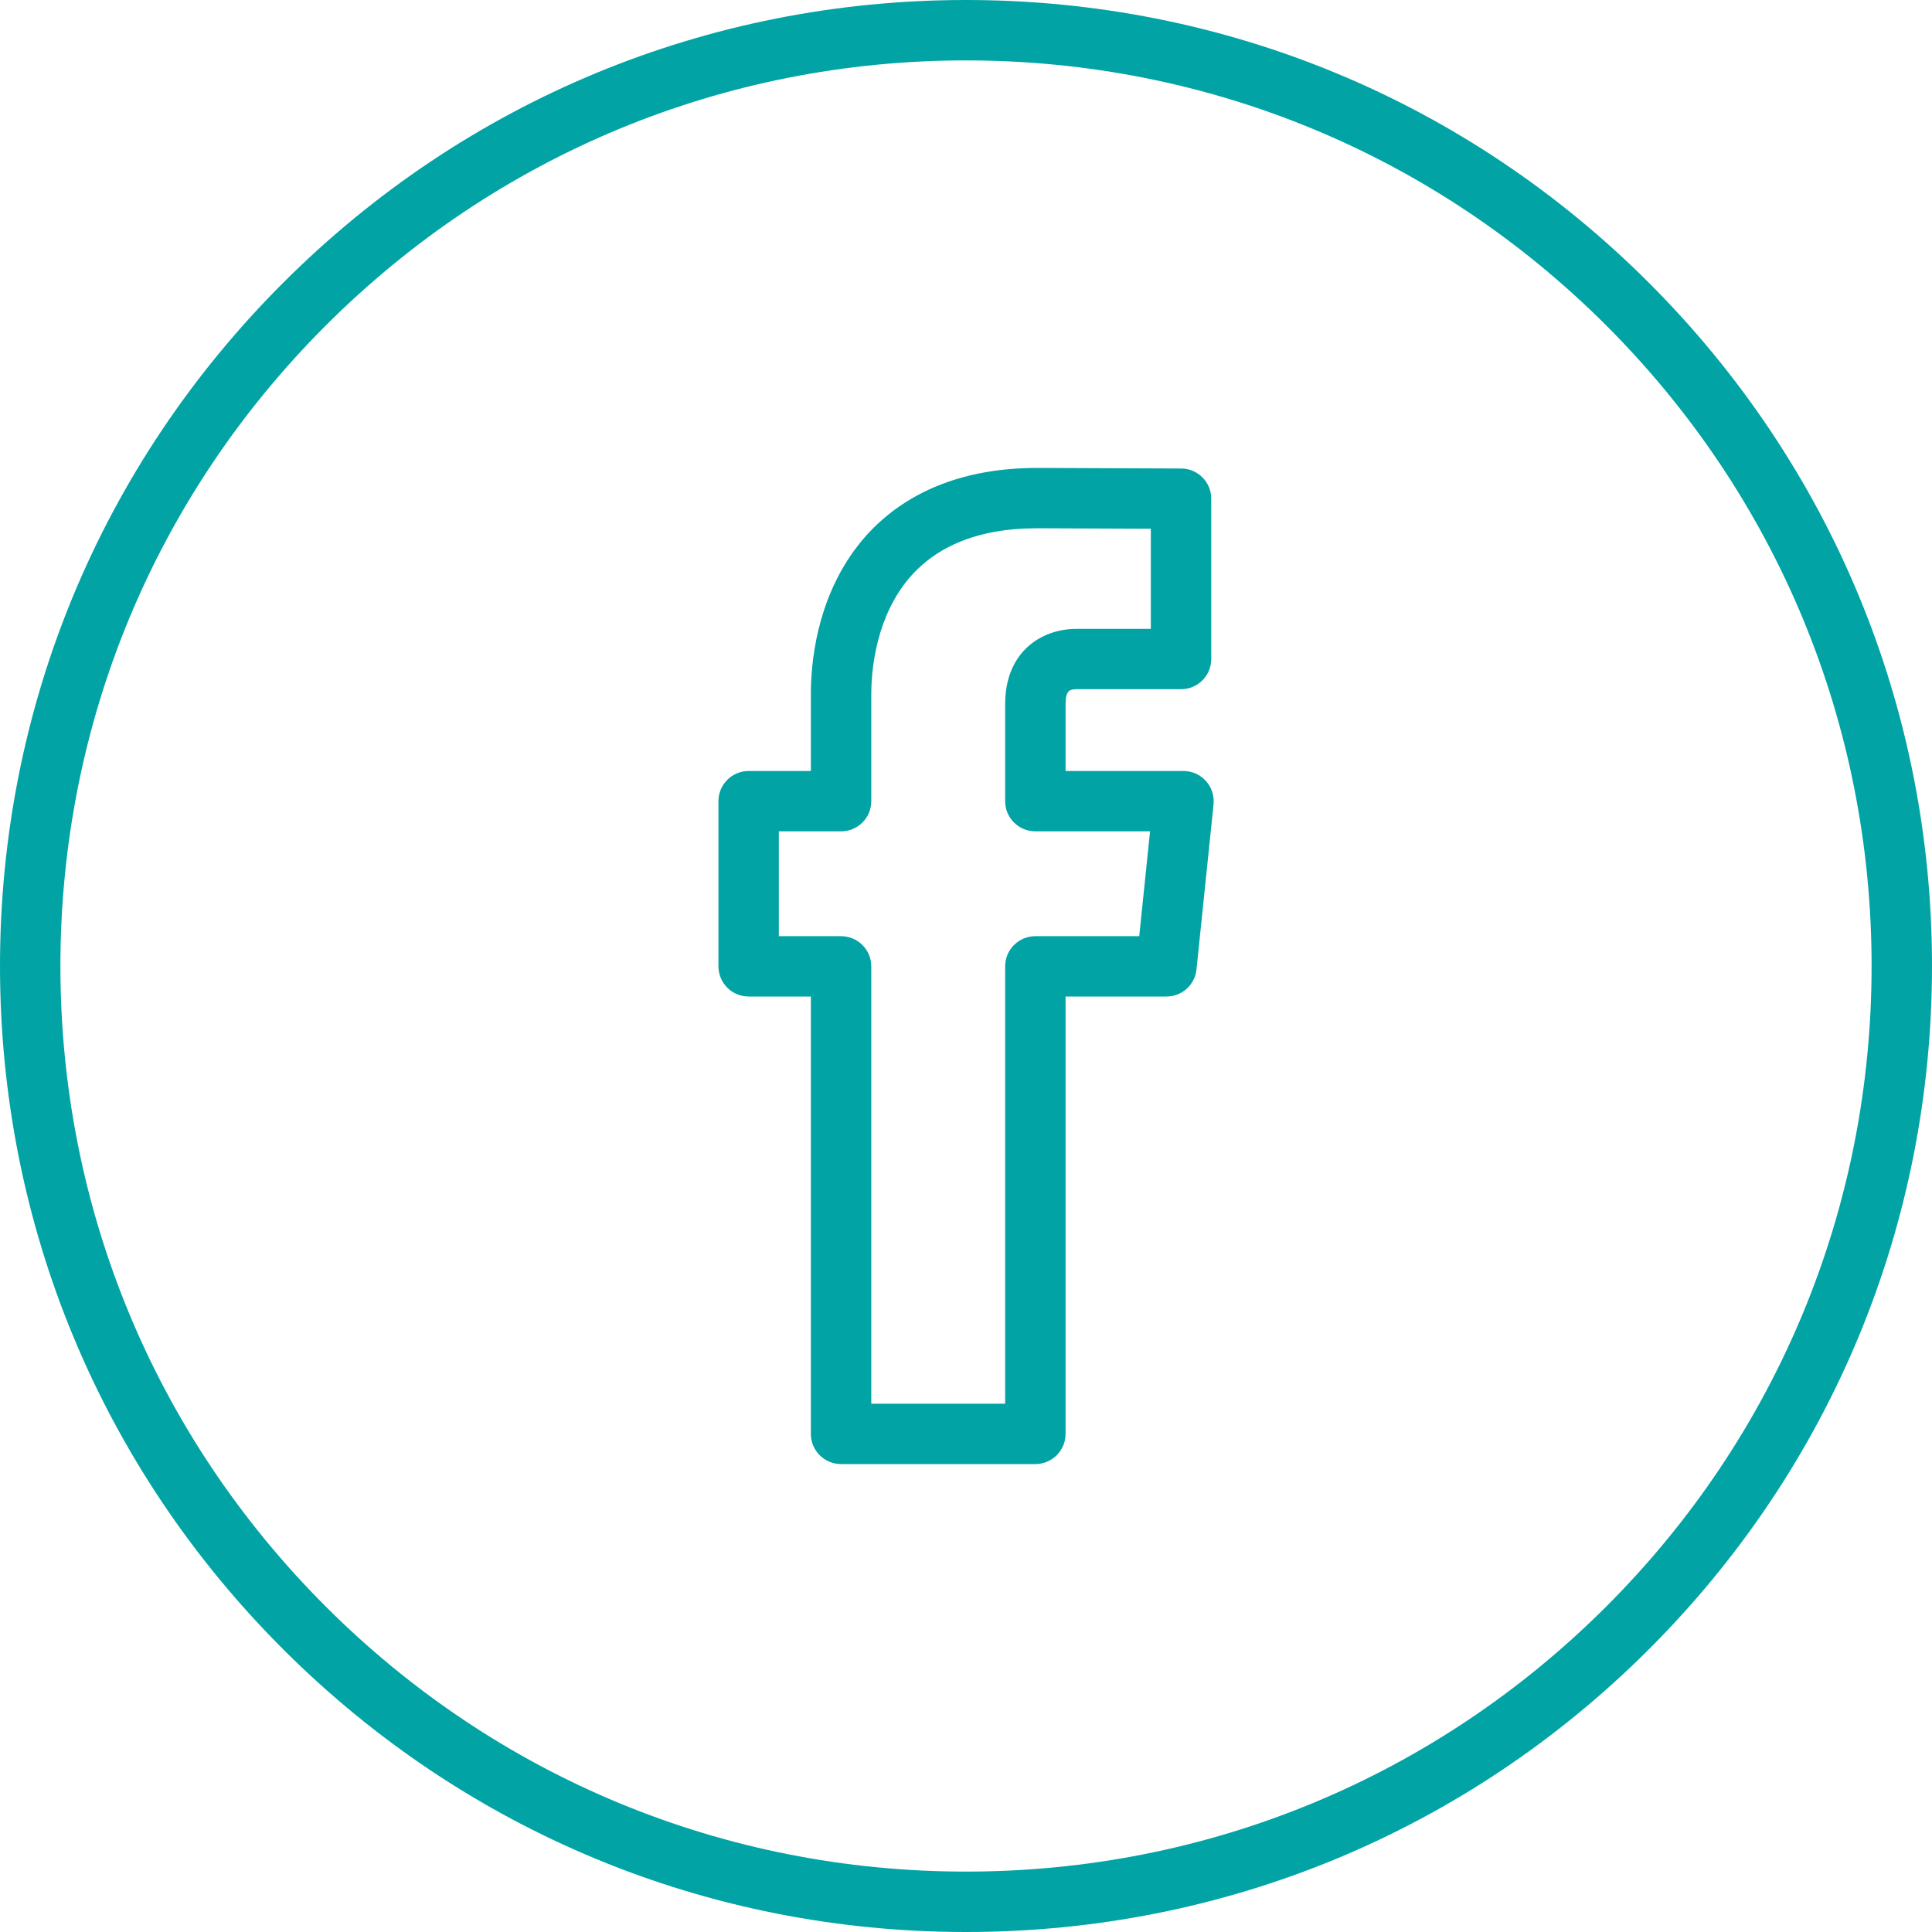 <svg width="30" height="30" viewBox="0 0 30 30" fill="none" xmlns="http://www.w3.org/2000/svg">
<g clip-path="url(#clip0_5127_37)">
<path d="M13.06 22.734H16.077C16.336 22.734 16.546 22.524 16.546 22.266V15.474H18.113C18.353 15.474 18.555 15.293 18.579 15.053L18.844 12.489C18.857 12.357 18.814 12.225 18.725 12.127C18.637 12.028 18.51 11.972 18.377 11.972H16.546V10.933C16.546 10.719 16.614 10.702 16.717 10.702H18.339C18.598 10.702 18.808 10.493 18.808 10.234V7.743C18.808 7.485 18.599 7.276 18.341 7.275L16.104 7.266C14.537 7.266 13.7 7.955 13.274 8.534C12.68 9.342 12.591 10.288 12.591 10.78V11.972H11.625C11.366 11.972 11.156 12.182 11.156 12.441V15.005C11.156 15.264 11.366 15.474 11.625 15.474H12.591V22.266C12.591 22.524 12.801 22.734 13.06 22.734ZM12.094 14.537V12.909H13.06C13.319 12.909 13.529 12.7 13.529 12.441V10.78C13.529 10.477 13.577 9.704 14.029 9.089C14.462 8.501 15.16 8.203 16.102 8.203L17.87 8.21V9.765H16.717C16.165 9.765 15.608 10.126 15.608 10.933V12.441C15.608 12.7 15.818 12.909 16.077 12.909H17.858L17.69 14.537H16.077C15.818 14.537 15.608 14.747 15.608 15.005V21.797H13.529V15.005C13.529 14.747 13.319 14.537 13.06 14.537H12.094Z" fill="#01A3A4"/>
<path d="M25.607 4.394C22.774 1.56 19.007 0 15 0C10.994 0 7.227 1.56 4.394 4.394C1.56 7.227 0 10.994 0 15C0 19.007 1.56 22.774 4.394 25.607C7.227 28.44 10.993 30 15 30C19.007 30 22.774 28.44 25.607 25.607C28.44 22.774 30 19.007 30 15C30 10.993 28.44 7.227 25.607 4.394ZM24.944 24.944C22.288 27.6 18.756 29.062 15 29.062C11.244 29.062 7.712 27.6 5.056 24.944C2.4 22.288 0.938 18.757 0.938 15C0.938 11.244 2.4 7.713 5.056 5.057C7.713 2.4 11.244 0.938 15 0.938C18.756 0.938 22.288 2.4 24.944 5.056C27.6 7.713 29.062 11.244 29.062 15C29.062 18.757 27.6 22.288 24.944 24.944Z" fill="#01A3A4"/>
</g>
<defs>
<clipPath id="clip0_5127_37">
<rect width="30" height="30" fill="white"/>
</clipPath>
</defs>
</svg>
